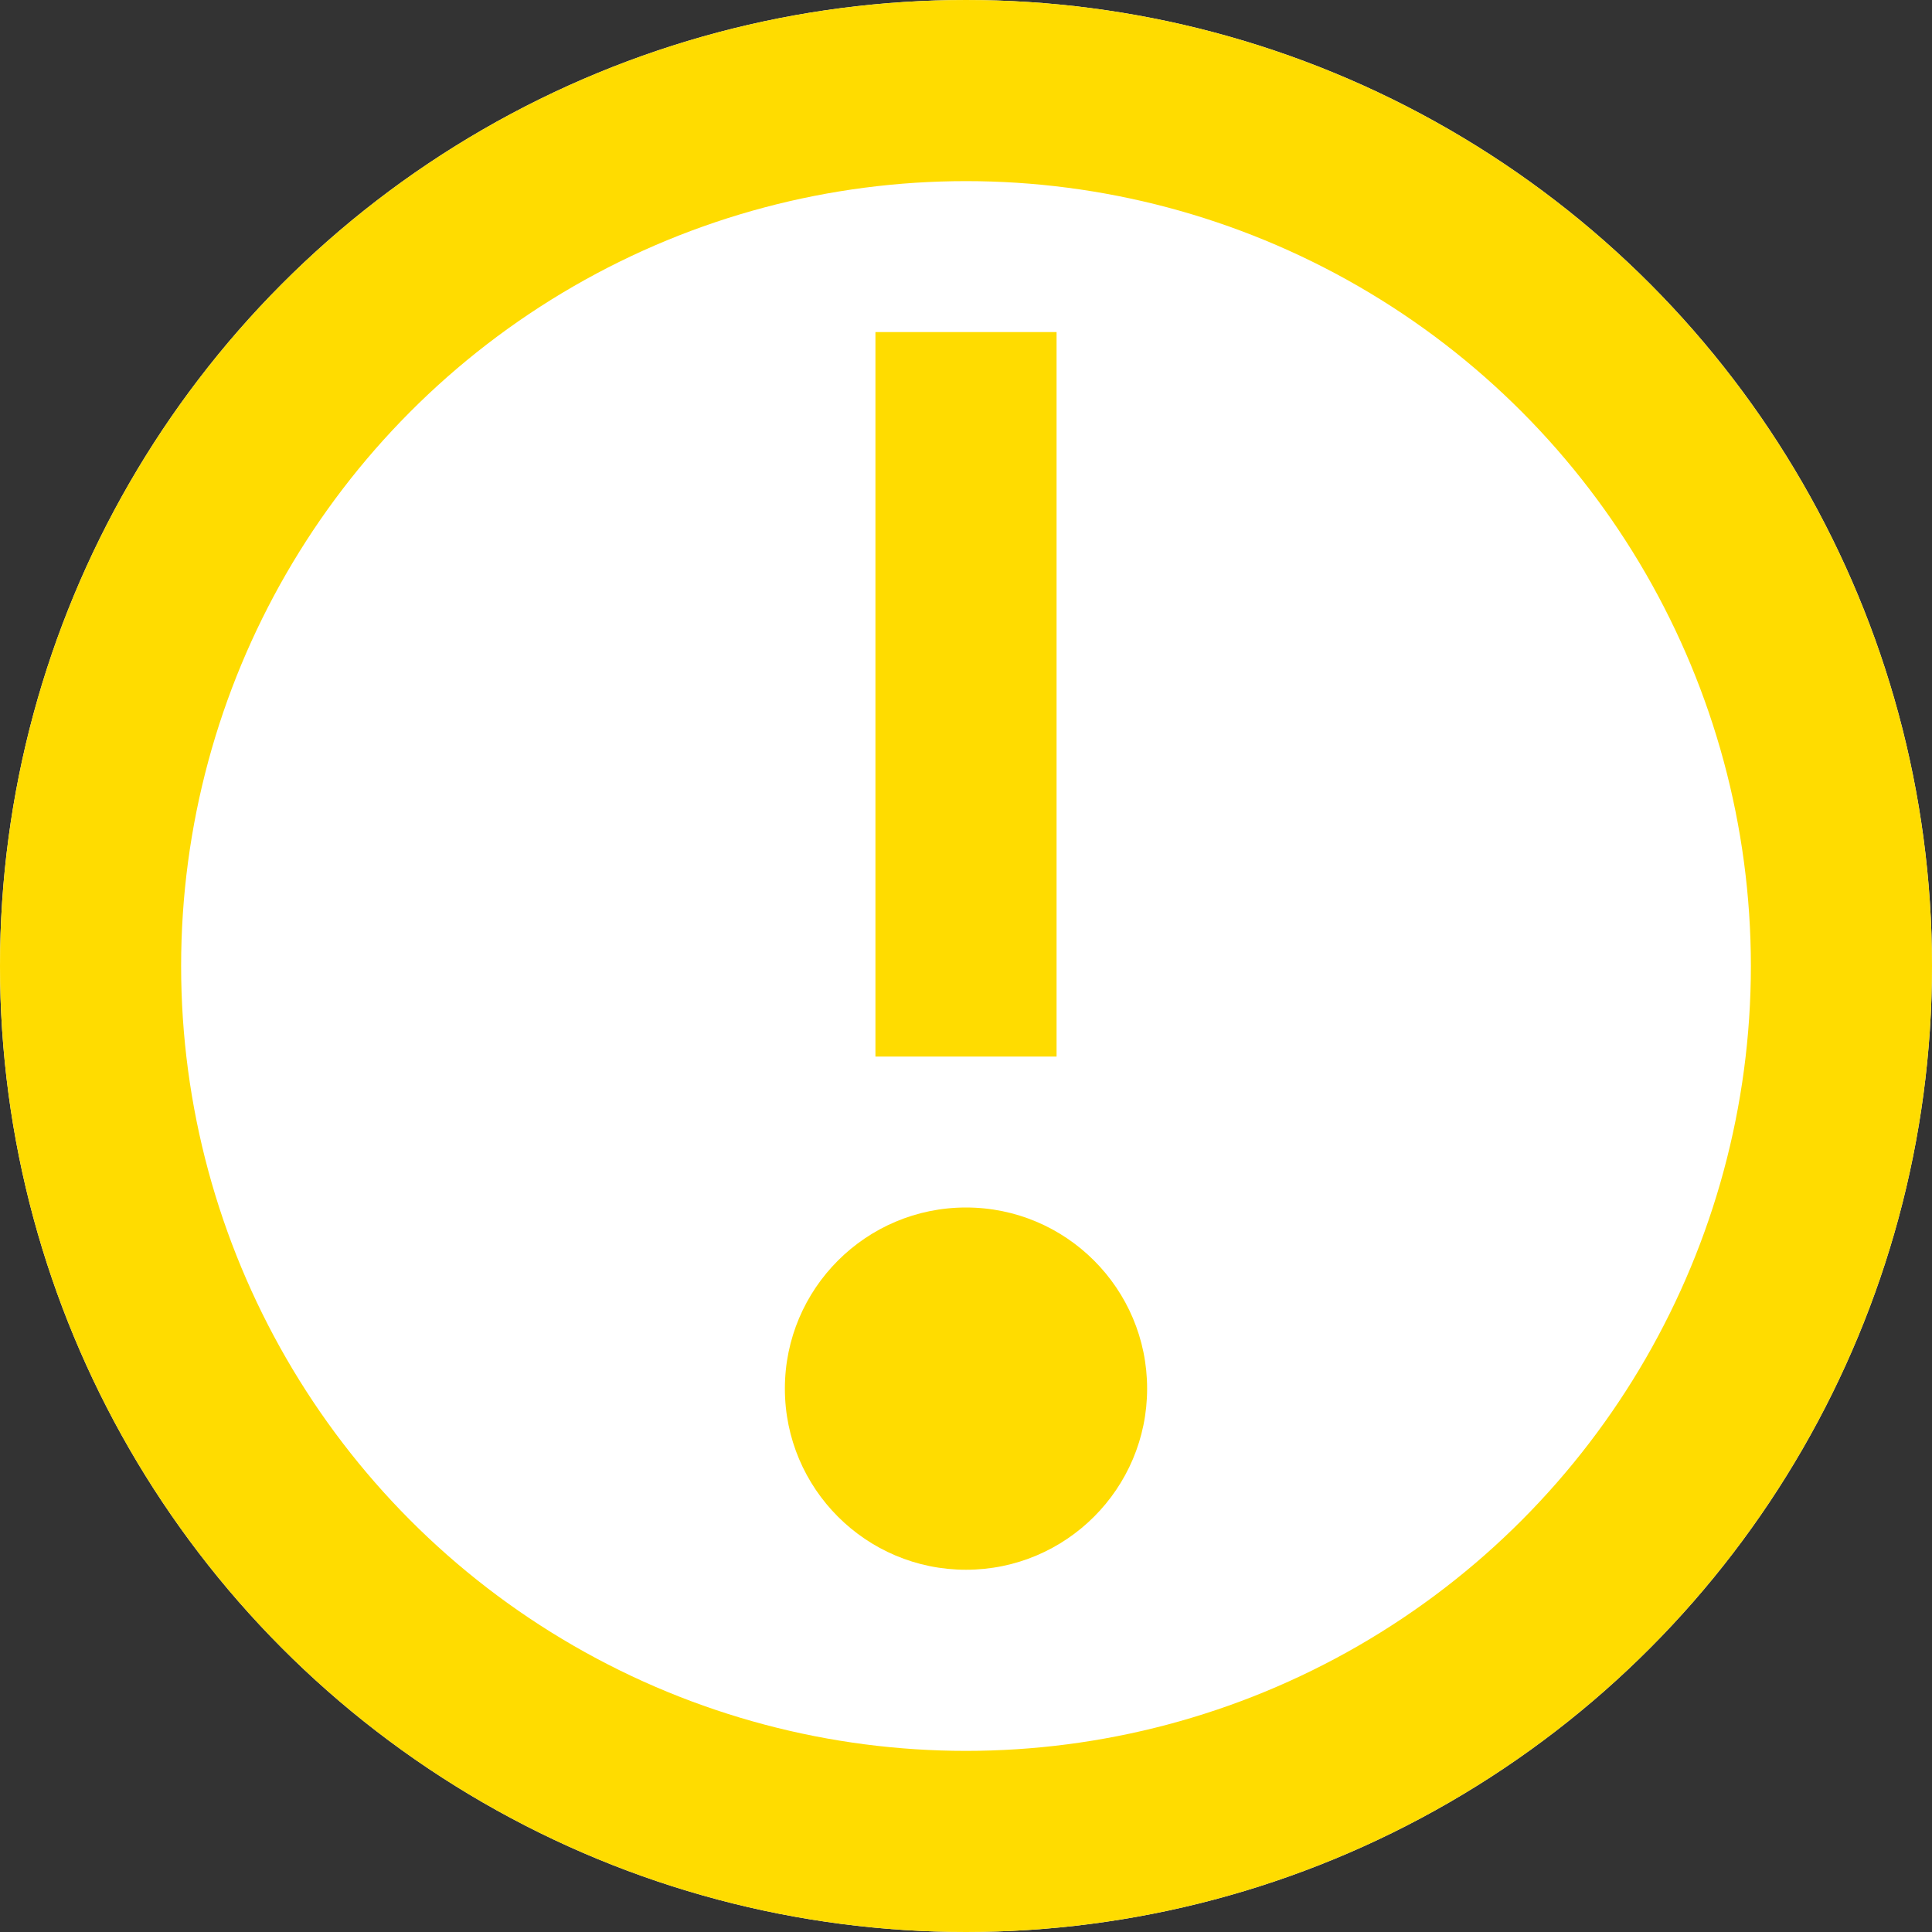 <?xml version="1.0" encoding="UTF-8"?>
<svg width="16px" height="16px" viewBox="0 0 16 16" version="1.1" xmlns="http://www.w3.org/2000/svg" xmlns:xlink="http://www.w3.org/1999/xlink">
    <rect x="0" y="0" width="16" height="16" fill="#333333" stroke="none"/>
    <!-- Generator: Sketch 48.1 (47250) - http://www.bohemiancoding.com/sketch -->
    <title>Icon/Warning Copy</title>
    <desc>Created with Sketch.</desc>
    <defs>
        <circle id="path-1" cx="8" cy="8" r="8"></circle>
    </defs>
    <g id="Azure-Migrate/VM-List-–-w/-EP" stroke="none" stroke-width="1" fill="none" fill-rule="evenodd" transform="translate(0, -56)">
        <g id="Icon/Warning-2" transform="translate(0, 56)">
            <g id="Oval-2">
                <use fill="#FFFFFF" fill-rule="evenodd" xlink:href="#path-1"></use>
                <circle stroke="#FFDC00" stroke-width="1.5" cx="8" cy="8" r="7.25"></circle>
            </g>
            <path d="M8,8 L8,3.5" id="Line-Copy" stroke="#FFDC00" stroke-width="1.5" stroke-linecap="square"></path>
            <path d="M8,13 C8.828,13 9.5,12.328 9.5,11.5 C9.5,10.672 8.828,10 8,10 C7.172,10 6.5,10.672 6.5,11.5 C6.5,12.328 7.172,13 8,13 Z" id="Oval-3" fill="#FFDC00" fill-rule="evenodd"></path>
        </g>
    </g>
</svg>
